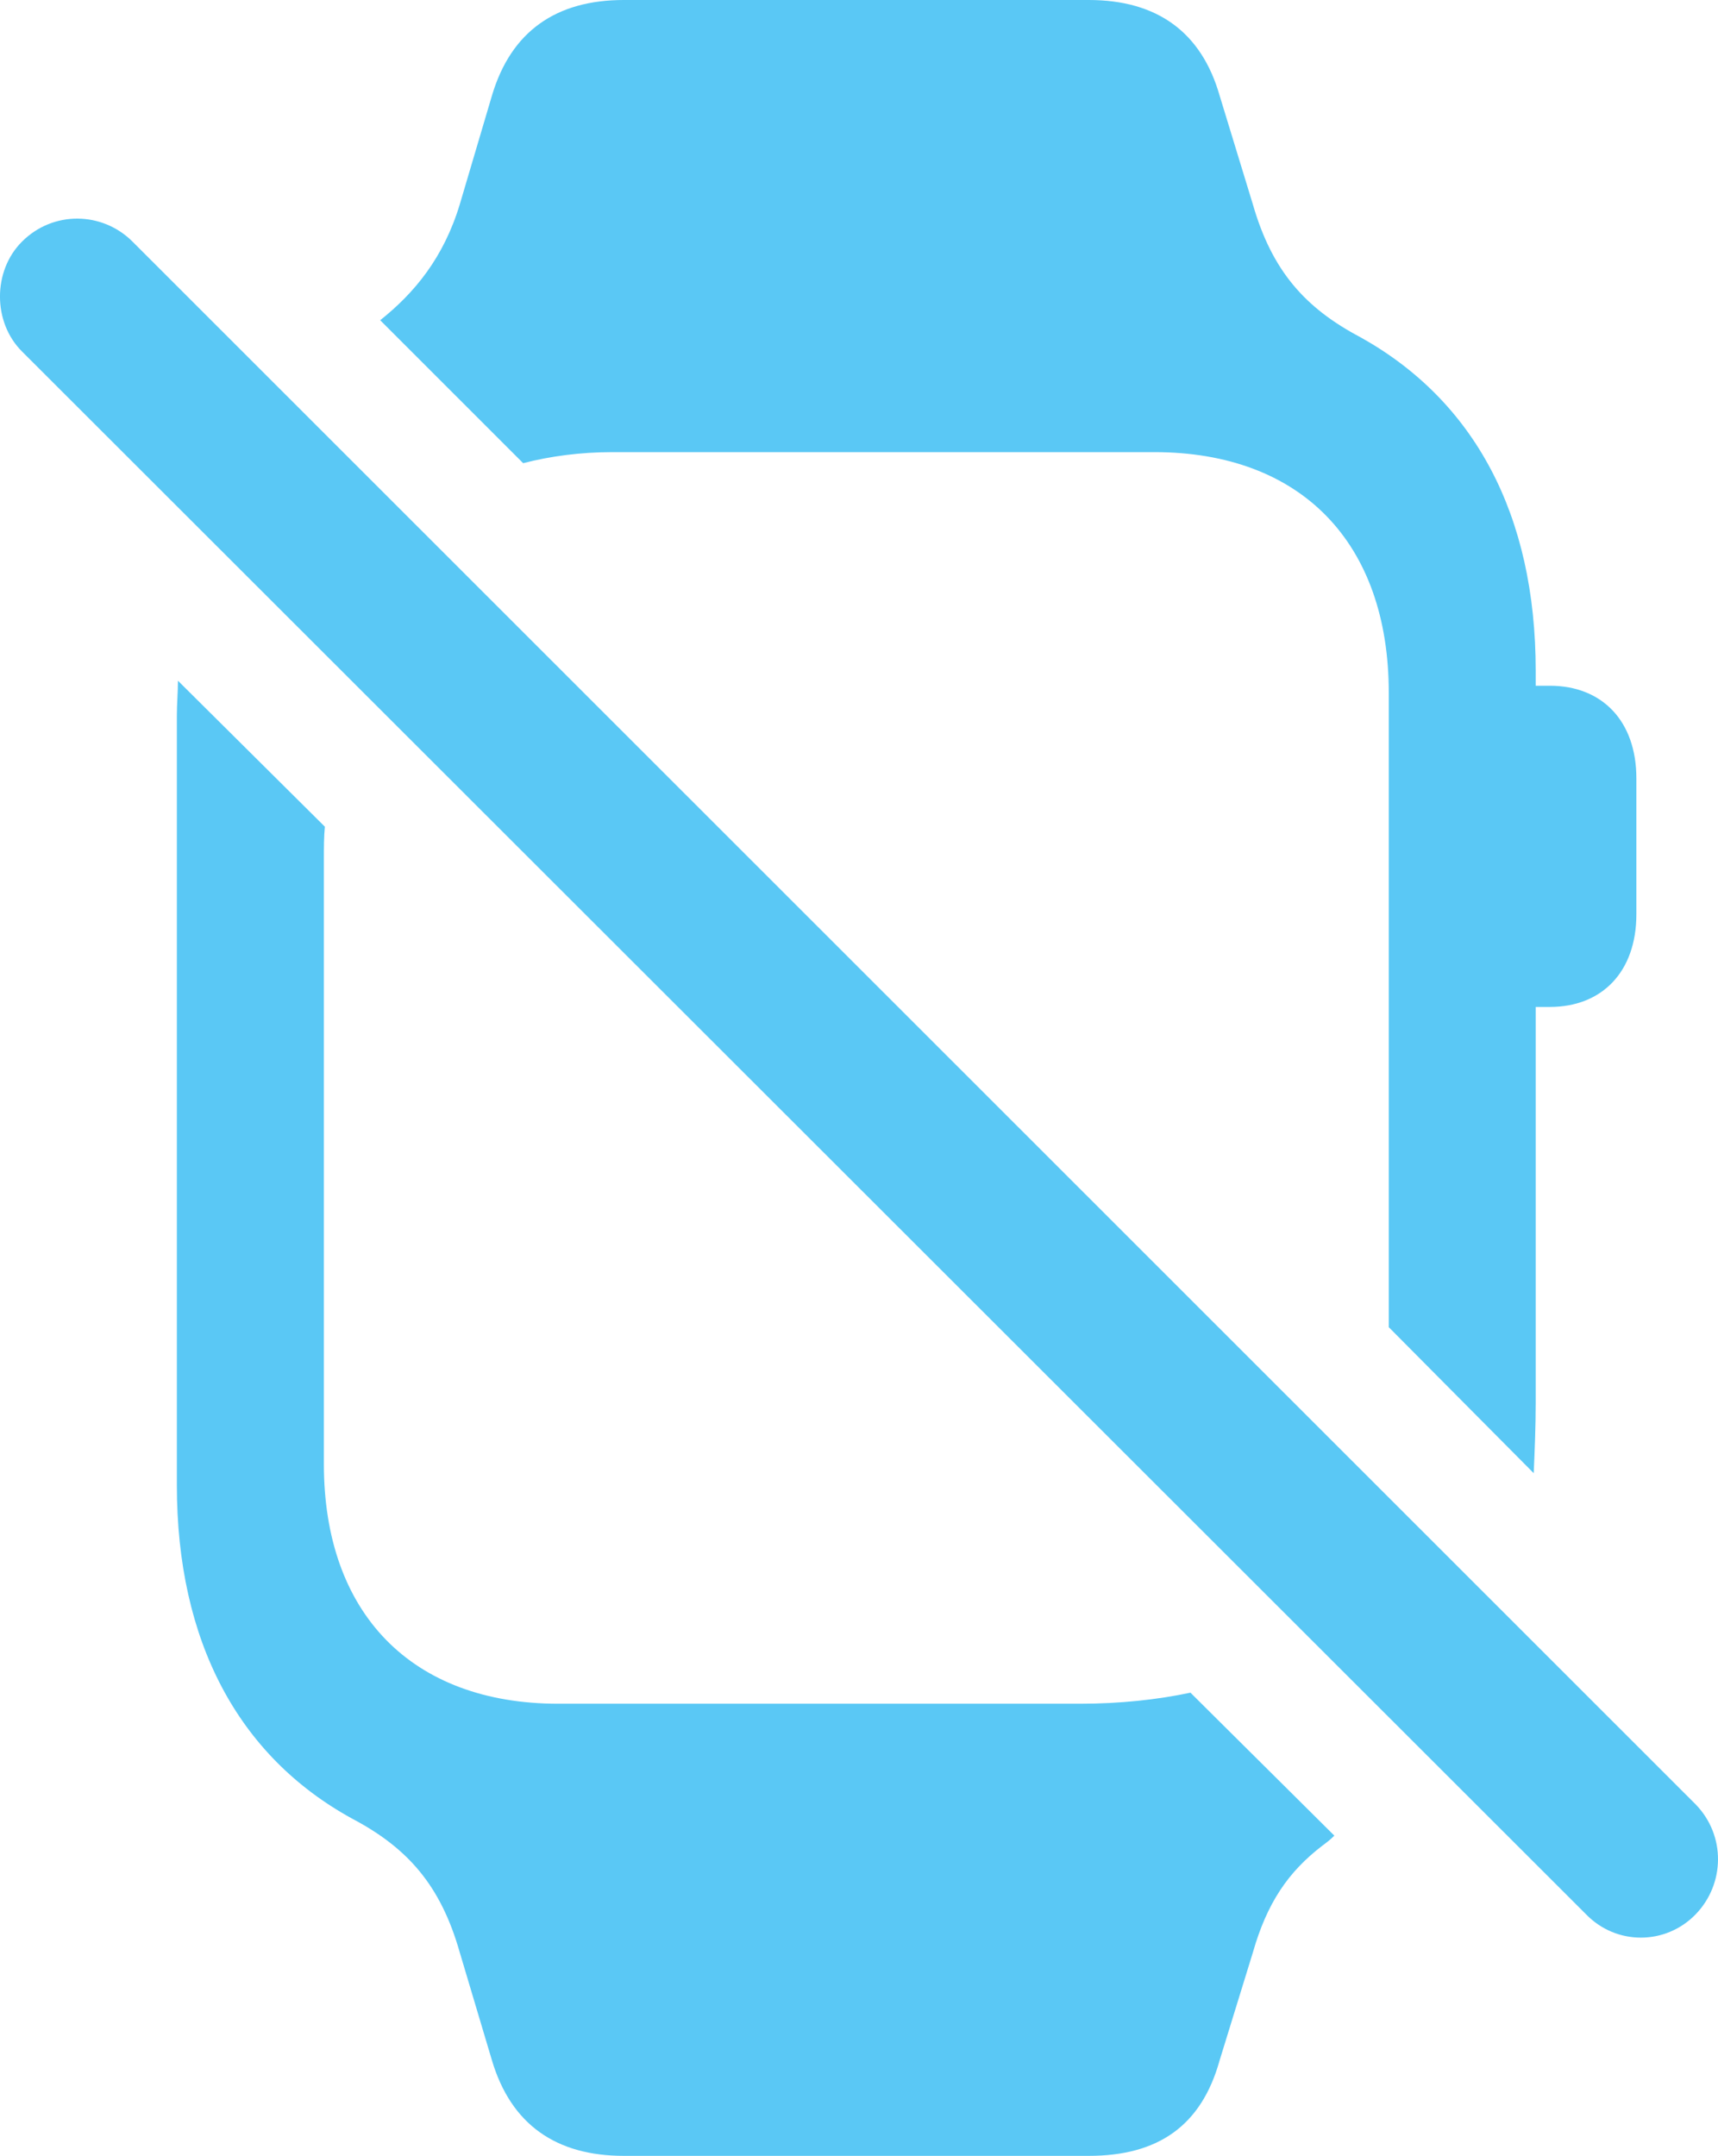 <?xml version="1.0" encoding="UTF-8"?>
<!--Generator: Apple Native CoreSVG 175.5-->
<!DOCTYPE svg
PUBLIC "-//W3C//DTD SVG 1.1//EN"
       "http://www.w3.org/Graphics/SVG/1.1/DTD/svg11.dtd">
<svg version="1.1" xmlns="http://www.w3.org/2000/svg" xmlns:xlink="http://www.w3.org/1999/xlink" width="20.836" height="26.135">
 <g>
  <rect height="26.135" opacity="0" width="20.836" x="0" y="0"/>
  <path d="M7.565 26.135L13.205 26.135C14.047 26.135 14.572 25.769 14.792 24.976L15.195 23.669C15.366 23.071 15.622 22.693 16.037 22.375C16.086 22.339 16.135 22.302 16.183 22.253L14.438 20.52C14.035 20.605 13.583 20.654 13.095 20.654L6.772 20.654C4.99 20.654 3.928 19.556 3.928 17.749L3.928 10.413C3.928 10.278 3.928 10.144 3.94 10.022L2.158 8.252C2.158 8.386 2.145 8.533 2.145 8.679L2.145 18.005C2.145 19.898 2.89 21.289 4.269 22.046C4.941 22.4 5.344 22.852 5.576 23.669L5.966 24.976C6.198 25.757 6.747 26.135 7.565 26.135ZM7.565 0C6.747 0 6.198 0.378 5.966 1.16L5.576 2.478C5.38 3.125 5.026 3.552 4.611 3.882L6.345 5.615C6.674 5.53 7.04 5.481 7.431 5.481L13.998 5.481C15.781 5.481 16.843 6.58 16.843 8.398L16.843 15.503C16.843 15.698 16.843 15.894 16.843 16.089L18.601 17.859C18.613 17.578 18.625 17.297 18.625 17.004L18.625 8.13C18.625 6.238 17.88 4.858 16.501 4.089C15.829 3.735 15.427 3.284 15.195 2.478L14.792 1.16C14.572 0.391 14.035 0 13.205 0ZM18.356 12.207L18.796 12.207C19.43 12.207 19.846 11.78 19.846 11.084L19.846 9.436C19.846 8.74 19.43 8.313 18.796 8.313L18.356 8.313ZM19.235 23.206C19.601 23.584 20.2 23.584 20.566 23.206C20.92 22.839 20.932 22.253 20.566 21.875L1.608 2.93C1.242 2.563 0.644 2.551 0.266 2.93C-0.089 3.284-0.089 3.906 0.266 4.26Z" fill="#5ac8f5"/>
 </g>
</svg>
